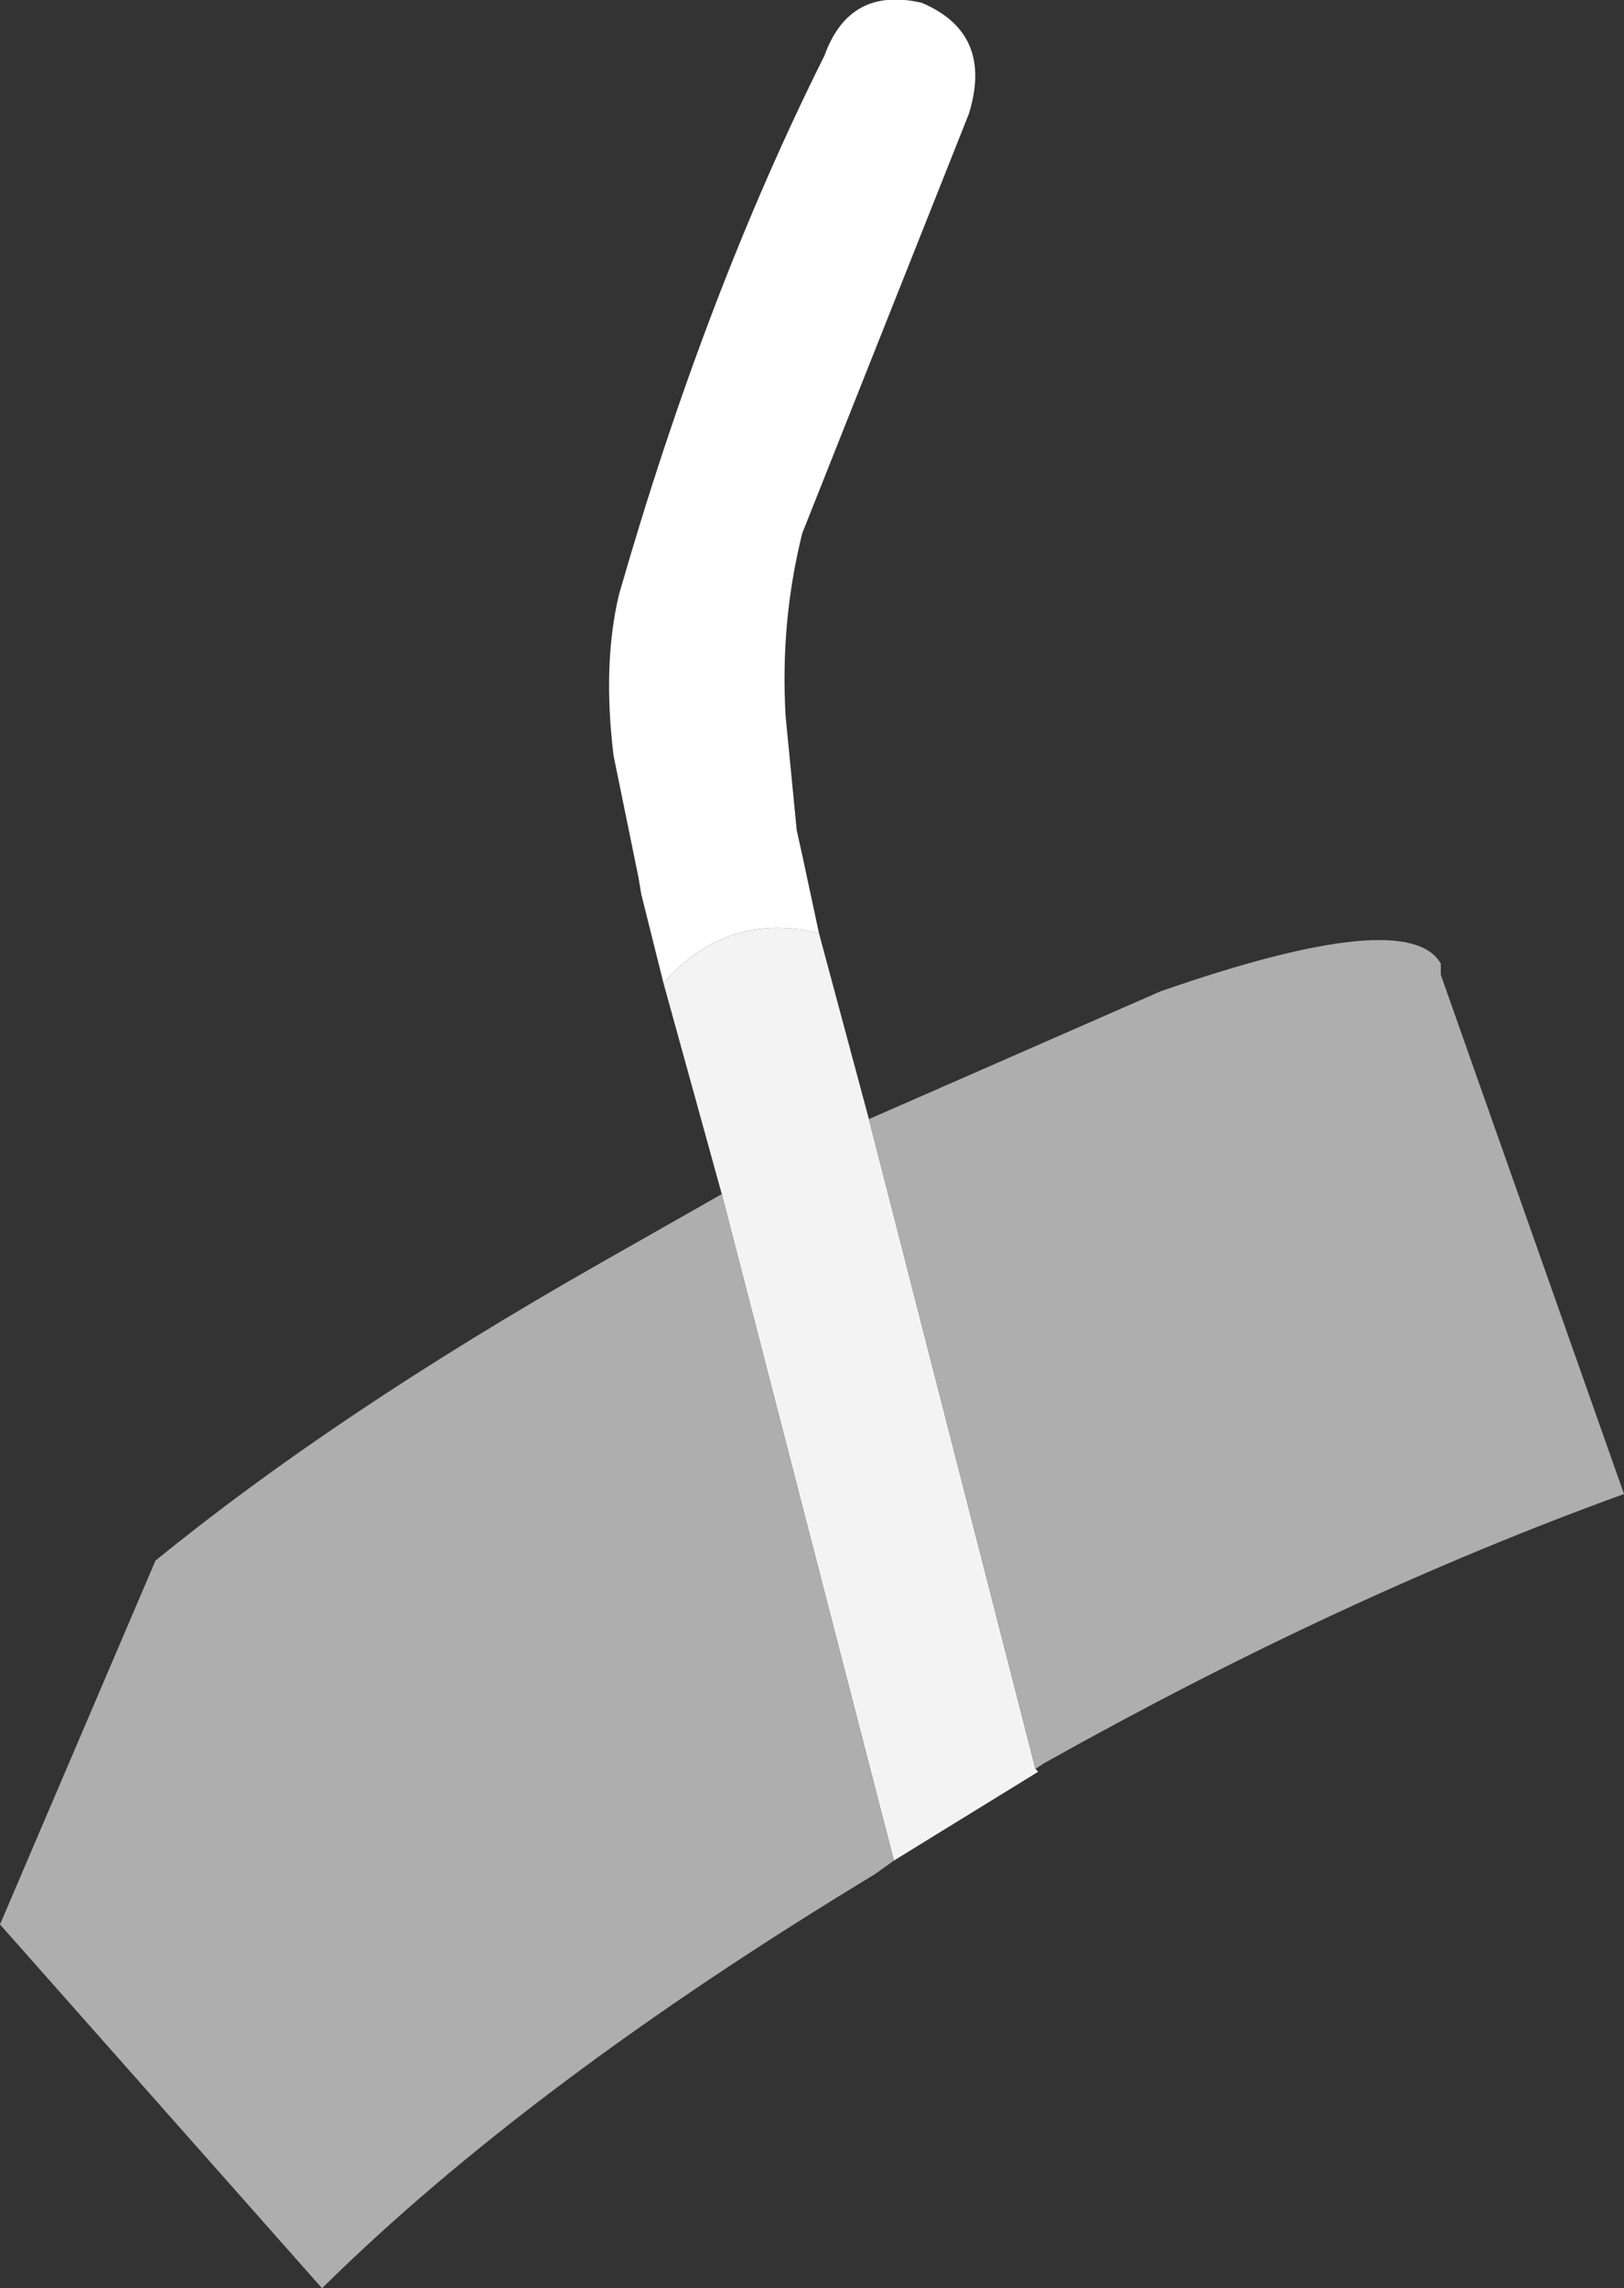 <?xml version="1.0" encoding="UTF-8" standalone="no"?>
<svg xmlns:xlink="http://www.w3.org/1999/xlink" height="41.2px" width="29.25px" xmlns="http://www.w3.org/2000/svg">
  <rect width="100%" height="100%" fill="#333333" stroke="none"/>
  <g transform="matrix(1.0, 0.0, 0.0, 1.0, 17.55, 54.05)">
    <path d="M1.1 -22.2 L1.15 -22.15 -1.45 -20.55 -4.55 -32.55 -5.6 -36.35 Q-4.45 -37.65 -2.8 -37.25 L-1.9 -33.9 1.1 -22.2" fill="#f3f3f3" fill-rule="evenodd" stroke="none"/>
    <path d="M-1.9 -33.9 L3.35 -36.2 Q7.8 -37.75 8.4 -36.7 L8.4 -36.5 11.7 -27.15 Q6.6 -25.3 1.25 -22.3 L1.1 -22.2 -1.9 -33.9 M-1.45 -20.55 L-1.8 -20.3 Q-8.0 -16.55 -11.75 -12.85 L-17.55 -19.4 -14.75 -25.95 Q-11.5 -28.6 -6.75 -31.3 L-4.55 -32.55 -1.45 -20.55" fill="#aeaeae" fill-rule="evenodd" stroke="none"/>
    <path d="M-5.6 -36.35 L-6.0 -37.95 -6.05 -38.25 -6.5 -40.45 Q-6.7 -42.1 -6.4 -43.35 -4.85 -48.75 -2.7 -53.05 -2.25 -54.3 -0.95 -54.0 0.35 -53.45 -0.1 -52.0 L-3.1 -44.45 Q-3.5 -42.85 -3.4 -41.15 L-3.2 -39.1 -3.1 -38.65 -2.8 -37.25 Q-4.45 -37.65 -5.6 -36.35" fill="#ffffff" fill-rule="evenodd" stroke="none"/>
  </g>
</svg>
